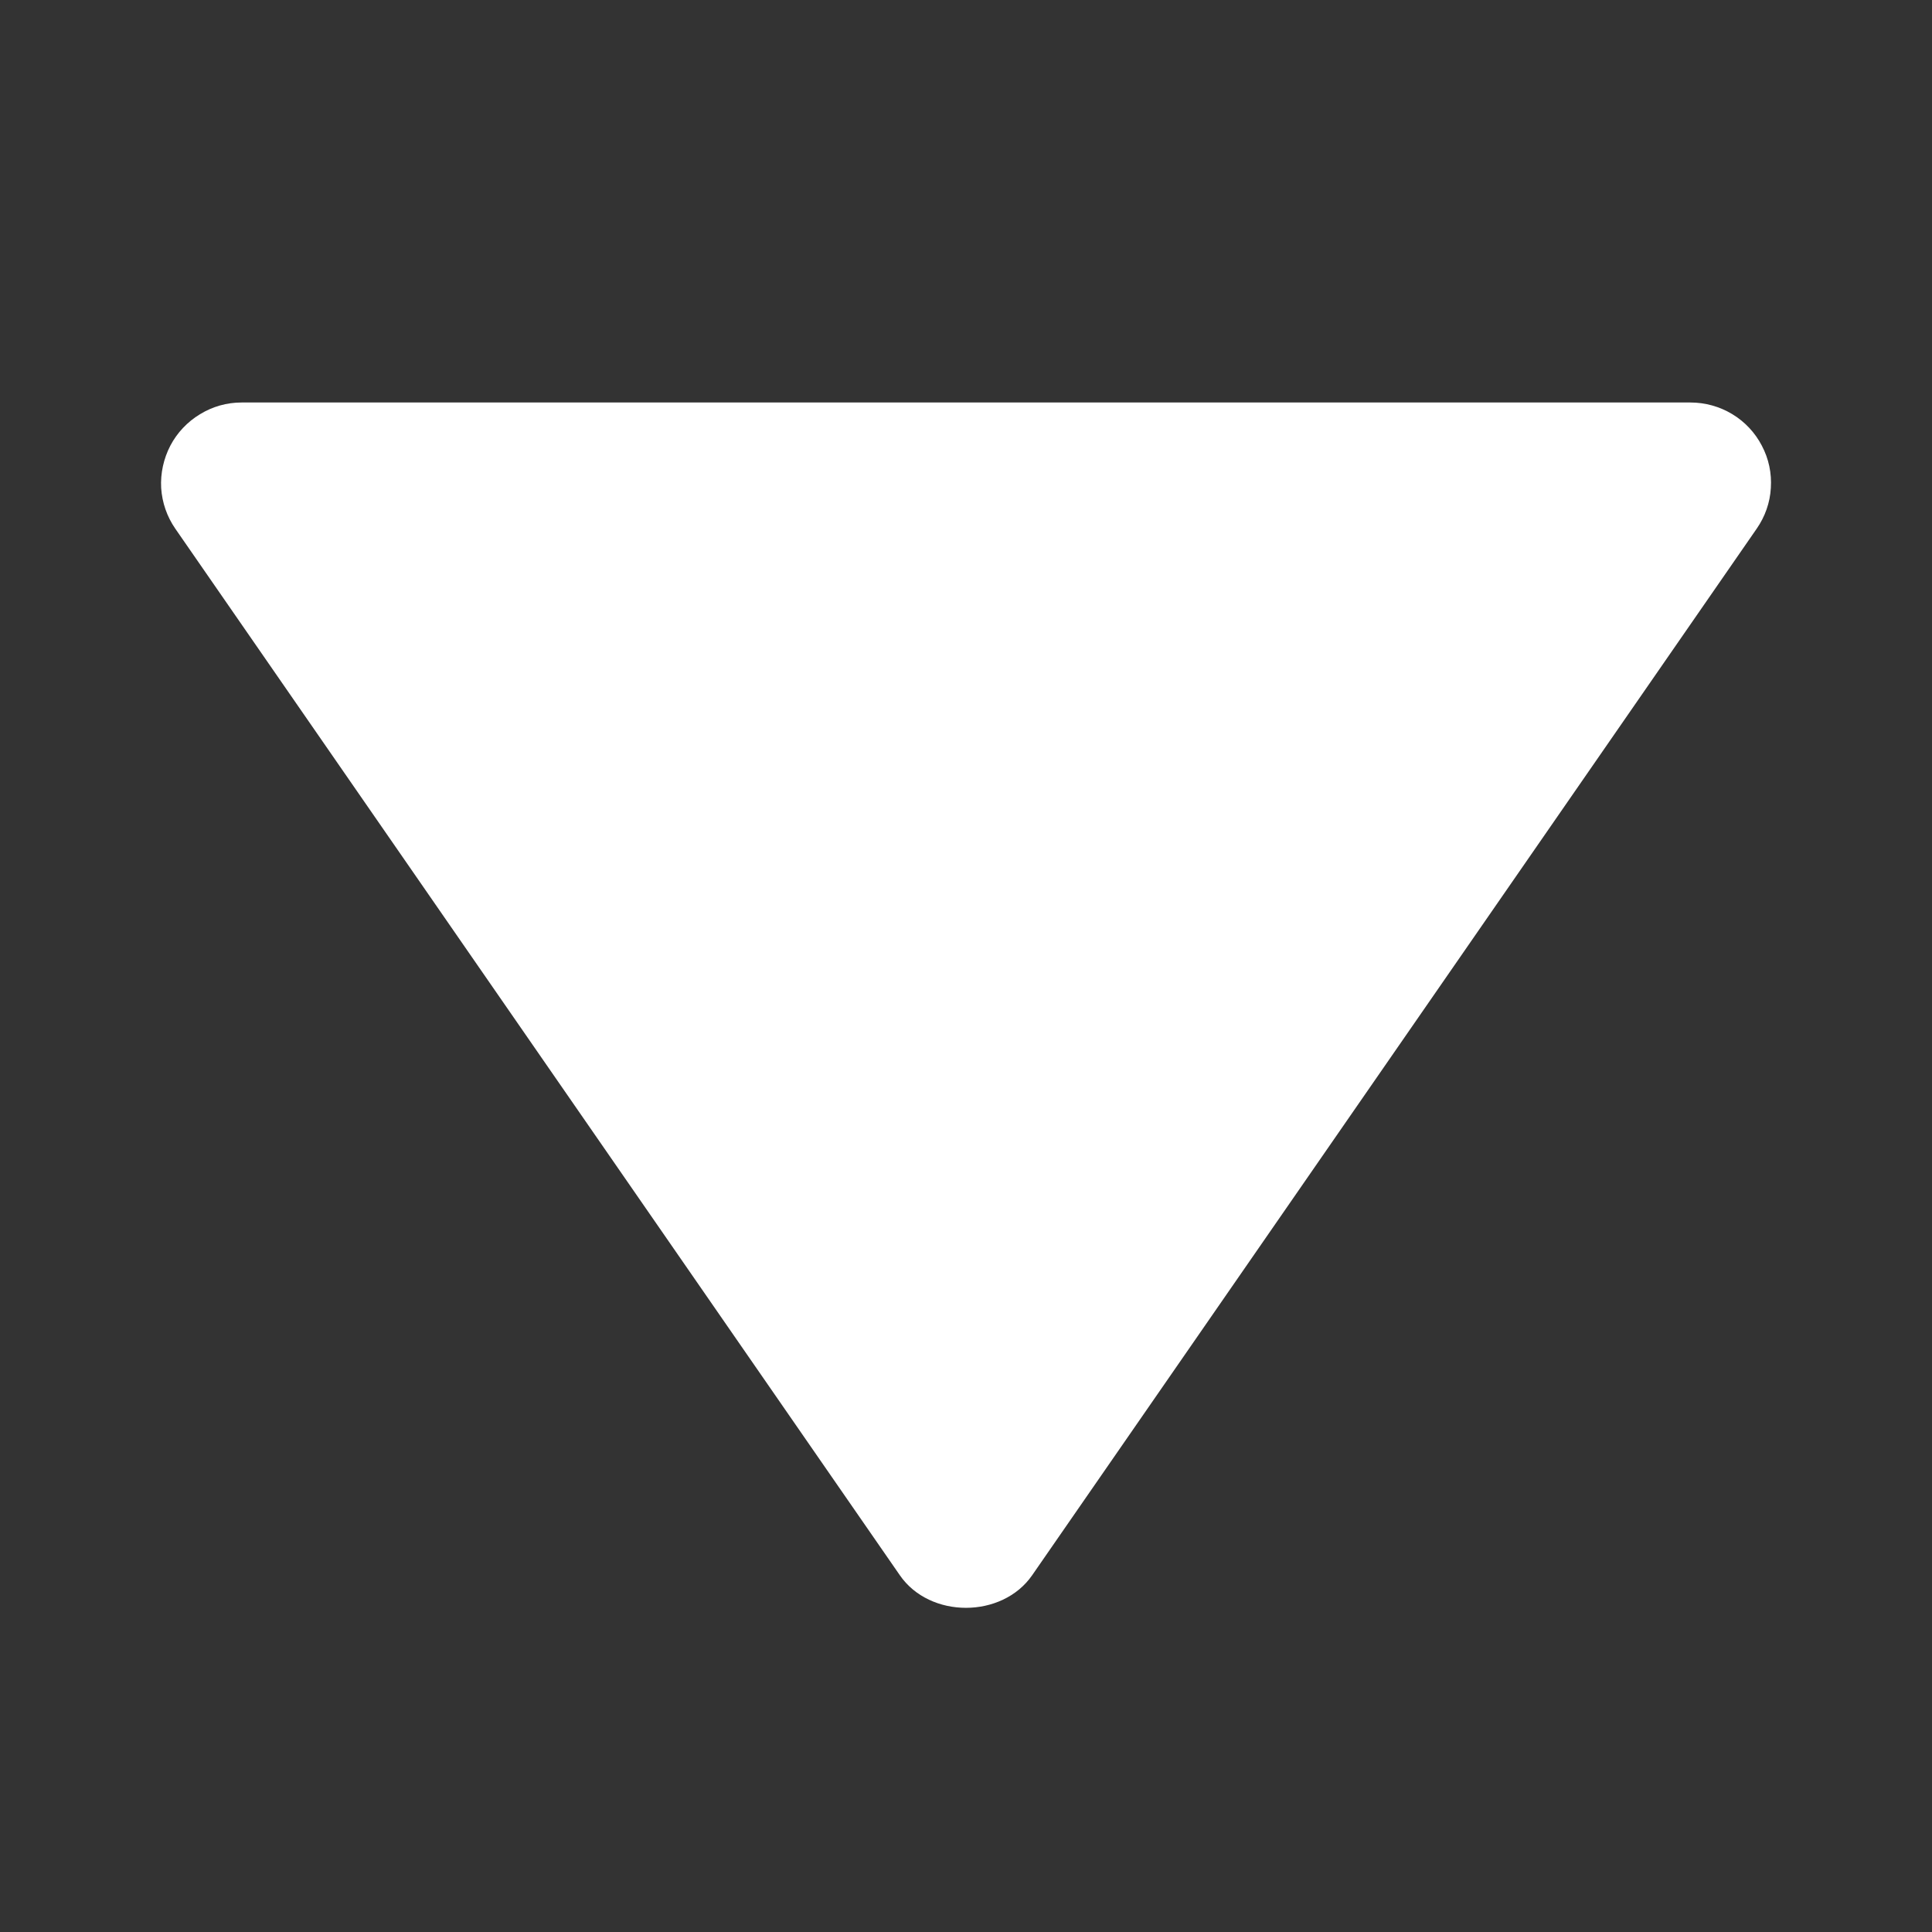 <svg width="12" height="12" viewBox="0 0 12 12" fill="none" xmlns="http://www.w3.org/2000/svg">
<rect x="0" y="0" width="12" height="12" fill="#333333" stroke="none"/>
<g id="bxs:up-arrow">
<path id="Vector" d="M10.5 2.5L1.5 2.5C1.409 2.5 1.32 2.525 1.242 2.573C1.164 2.62 1.1 2.688 1.058 2.768C1.016 2.849 0.996 2.94 1.001 3.031C1.007 3.122 1.037 3.209 1.089 3.284L5.589 9.784C5.775 10.054 6.224 10.054 6.411 9.784L10.911 3.284C10.963 3.209 10.994 3.122 10.999 3.031C11.005 2.939 10.986 2.849 10.943 2.768C10.901 2.687 10.837 2.619 10.759 2.572C10.681 2.525 10.591 2.5 10.5 2.5Z" fill="white"/>
</g>
</svg>
